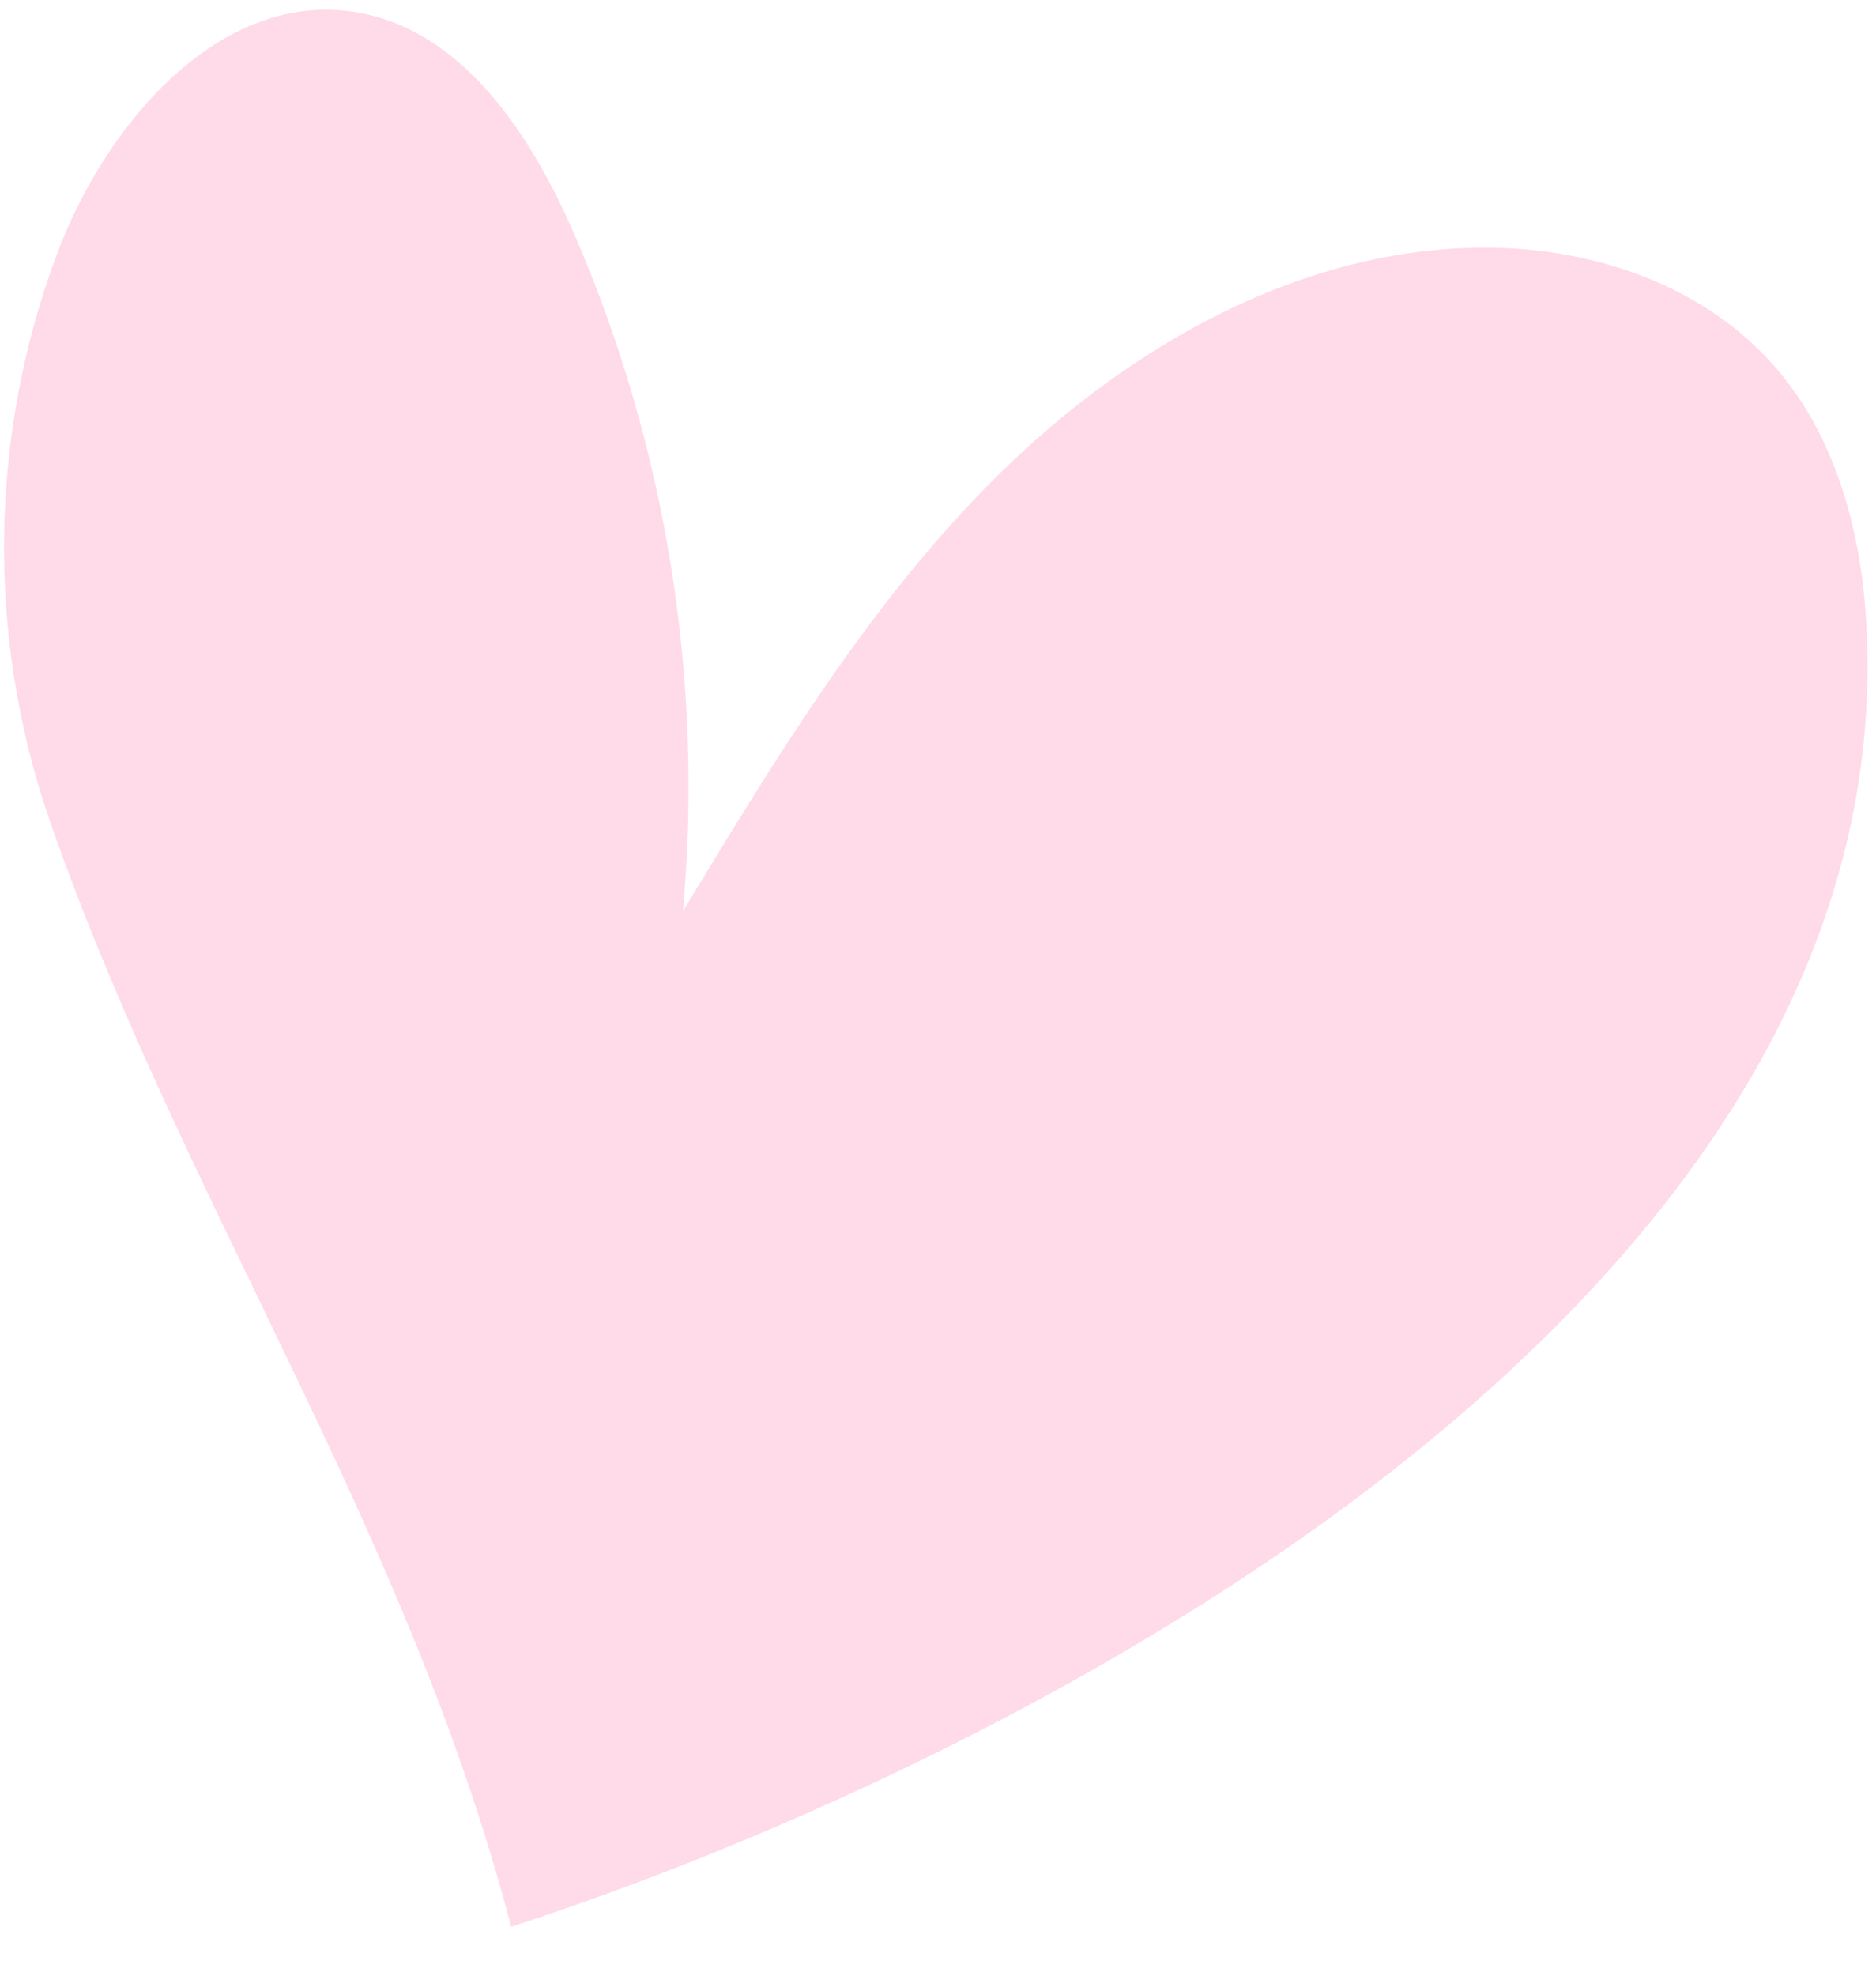 <svg width="19" height="20" viewBox="0 0 19 20" fill="none" xmlns="http://www.w3.org/2000/svg">
<path id="Vector" d="M13.373 15.435C16.612 13.108 19.171 9.991 18.893 6.181C18.827 5.298 18.564 4.395 17.994 3.734C17.252 2.866 16.074 2.486 14.948 2.507C13.139 2.541 11.443 3.504 10.139 4.78C8.836 6.056 7.87 7.652 6.917 9.223C7.127 6.881 6.748 4.523 5.817 2.372C5.38 1.367 4.694 0.319 3.635 0.129C2.261 -0.12 1.094 1.215 0.588 2.543C-0.112 4.394 -0.141 6.441 0.505 8.312C1.853 12.176 4.113 15.435 5.177 19.505C7.57 18.727 10.703 17.347 13.373 15.435Z" fill="#FFB7D5" fill-opacity="0.5"/>
</svg>
